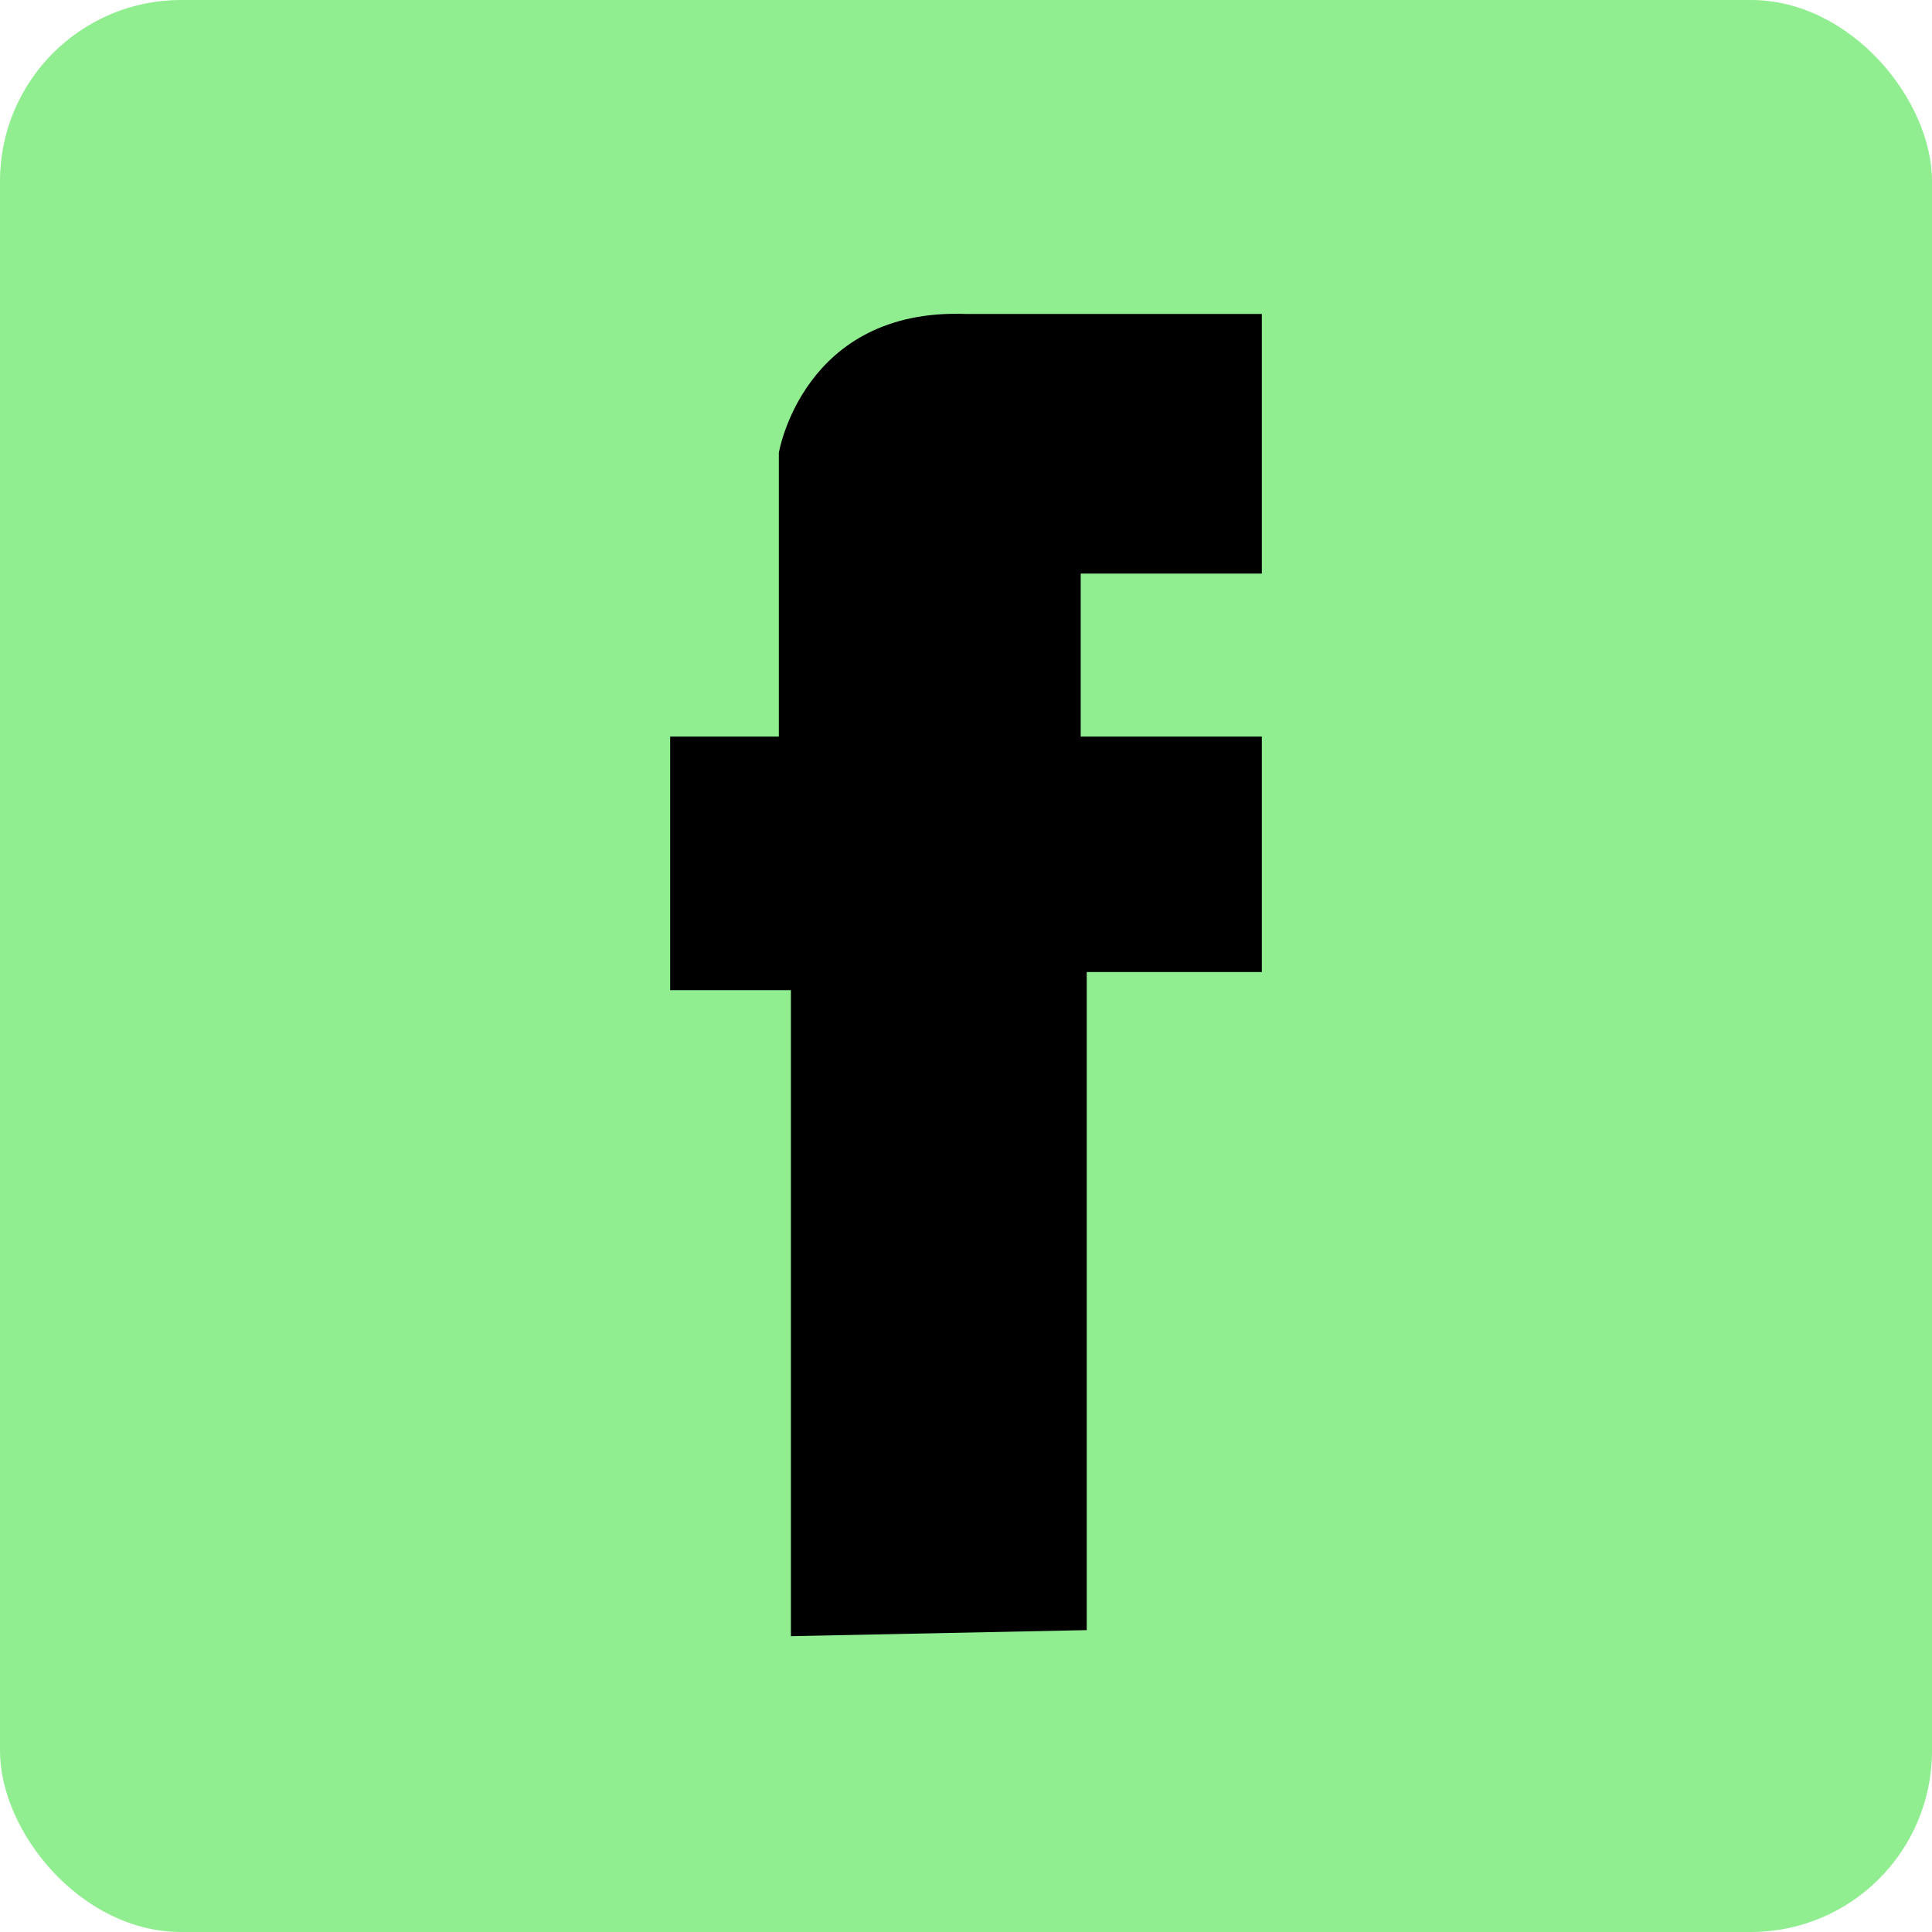 <svg xmlns="http://www.w3.org/2000/svg" width="32" height="32" viewBox="0 0 32 32" aria-labelledby="title">

    <title id="title">facebook icon</title>
<rect fill="lightgreen" width="32" height="32" rx="3"/><path fill="black" d="M13.1,27.1V16.4h-2v-4.2h1.8V7.5c0,0,0.4-2.4,3.1-2.3c0.2,0,4.9,0,4.9,0v4.3h-3v2.7h3v3.9H18V27L13.1,27.1 L13.1,27.1z"/>
</svg>